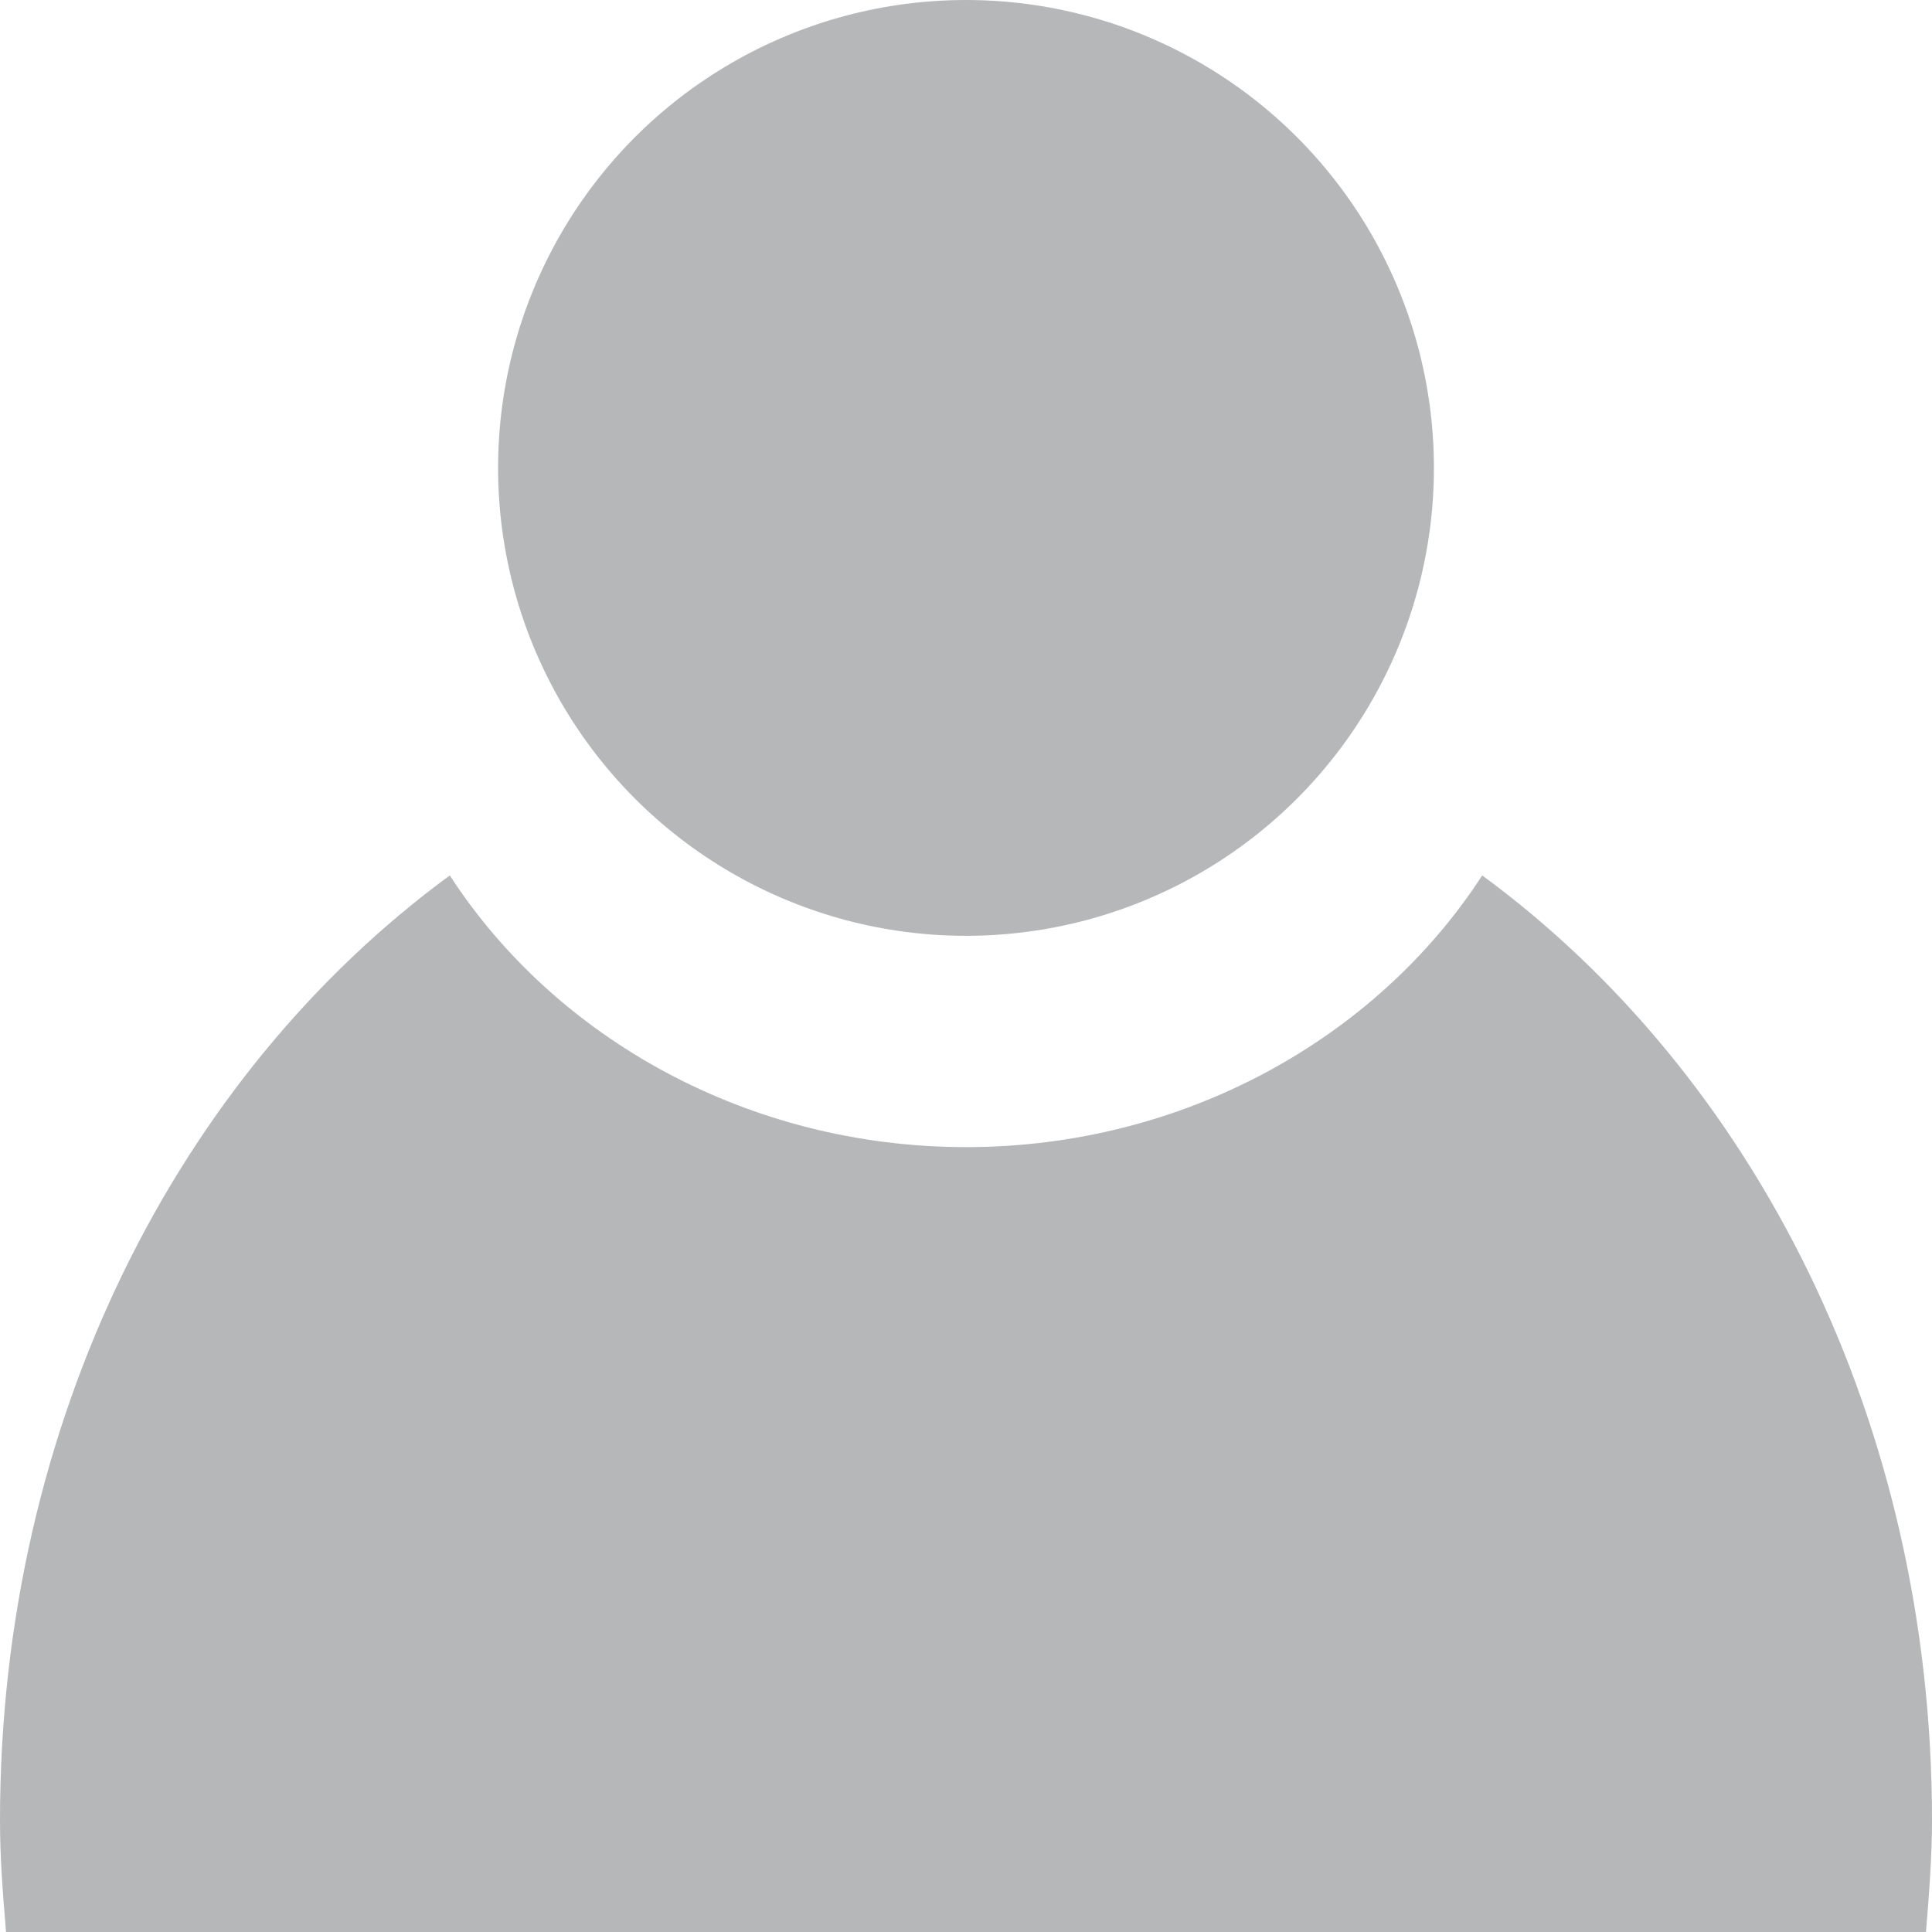 <?xml version="1.0" encoding="utf-8"?>
<!-- Generator: Adobe Illustrator 25.0.1, SVG Export Plug-In . SVG Version: 6.00 Build 0)  -->
<svg version="1.1" id="Layer_1" xmlns="http://www.w3.org/2000/svg" xmlns:xlink="http://www.w3.org/1999/xlink" x="0px" y="0px"
	 viewBox="0 0 64 64" style="enable-background:new 0 0 64 64;" xml:space="preserve">
<style type="text/css">
	.st0{fill:#B6B7B9;}
</style>
<circle class="st0" cx="32" cy="15.5" r="15.5"/>
<path class="st0" d="M63.8,64c0.1-1.2,0.2-2.5,0.2-3.7c0-13.2-5.9-24.7-14.9-31.3c-3.5,5.4-9.9,9-17.1,9s-13.6-3.6-17.1-9
	C5.9,35.6,0,47.1,0,60.3c0,1.3,0.1,2.5,0.2,3.7H63.8z"/>
</svg>
